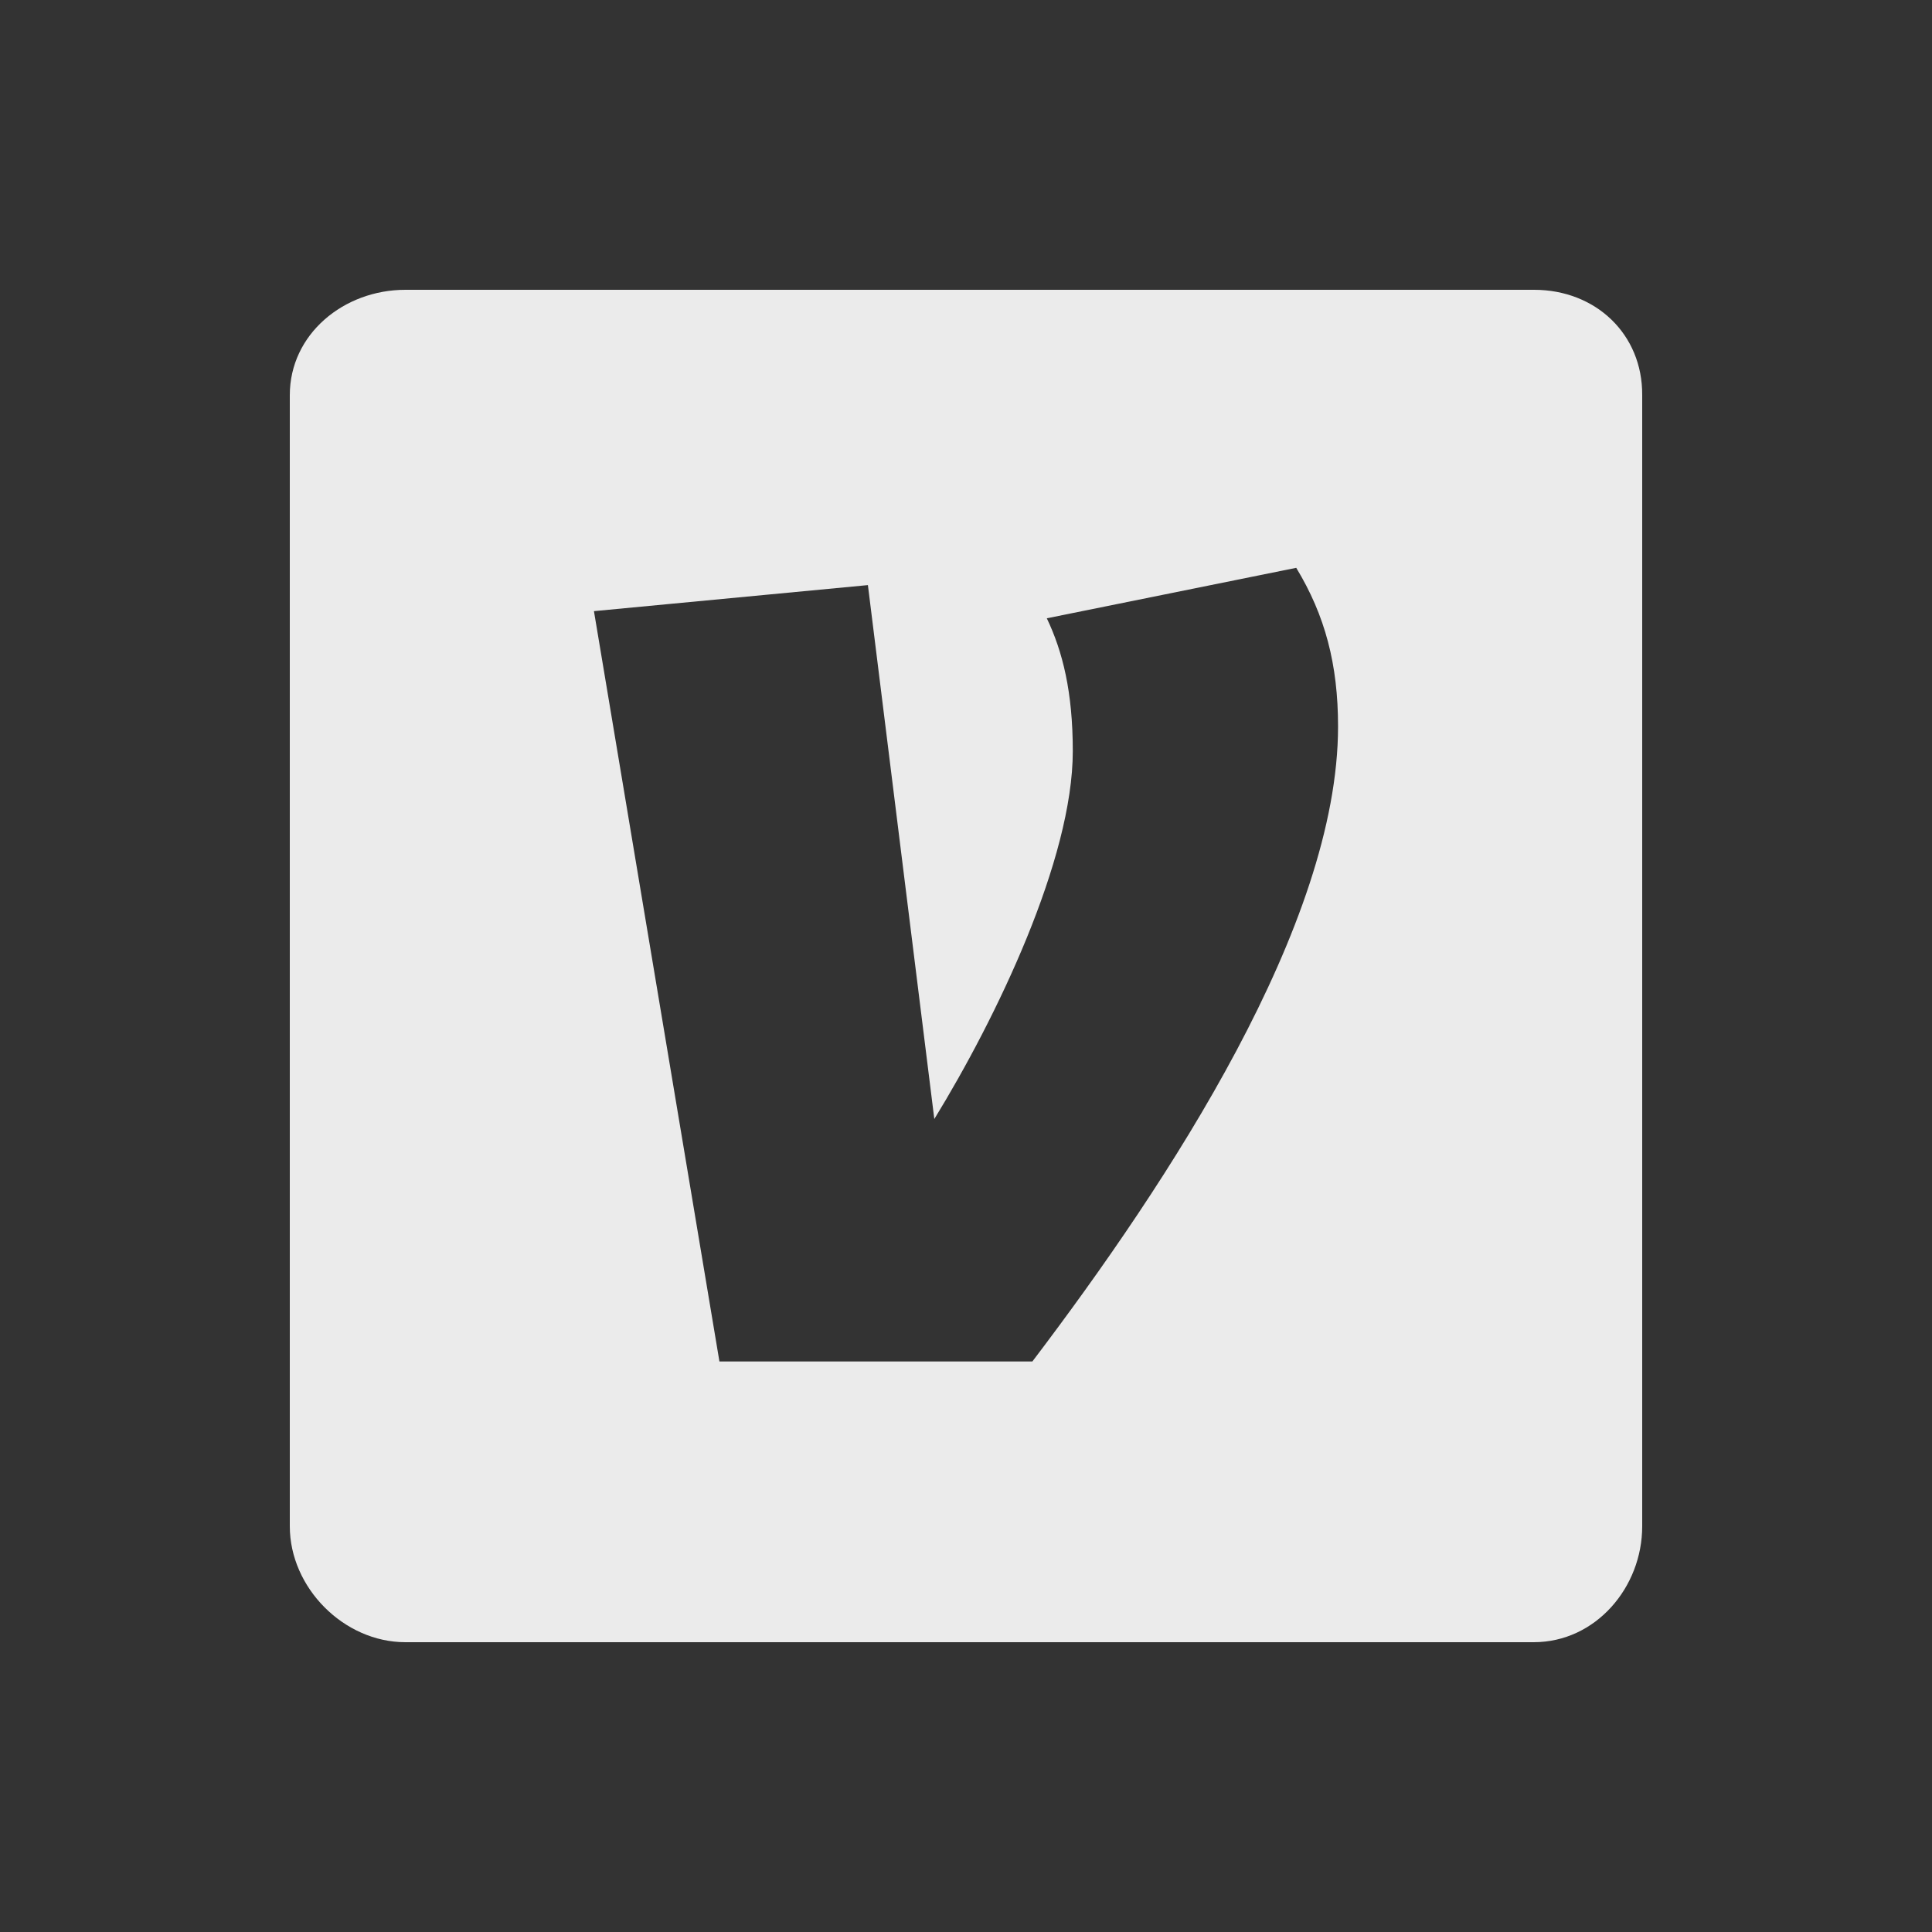 <!-- Generated by IcoMoon.io -->
<svg version="1.1" xmlns="http://www.w3.org/2000/svg" width="40" height="40" viewBox="0 0 40 40">
<rect x="0" y="0" width="40" height="40" fill="#333333" stroke="none"/>
<title>io-logo-venmo</title>
<path fill="#ebebeb" d="M31.761 6h-23.368c-1.277 0-2.393 0.919-2.393 2.181v23.419c0 1.269 1.116 2.4 2.393 2.4h23.361c1.284 0 2.246-1.137 2.246-2.399v-23.42c0.008-1.262-0.962-2.181-2.239-2.181zM21.375 28.188h-6.48l-2.598-15.535 5.672-0.539 1.375 11.054c1.283-2.091 2.867-5.375 2.867-7.617 0-1.226-0.21-2.063-0.538-2.75l5.164-1.045c0.598 0.986 0.866 2 0.866 3.286-0.001 4.094-3.495 9.412-6.329 13.146z"></path>
</svg>
